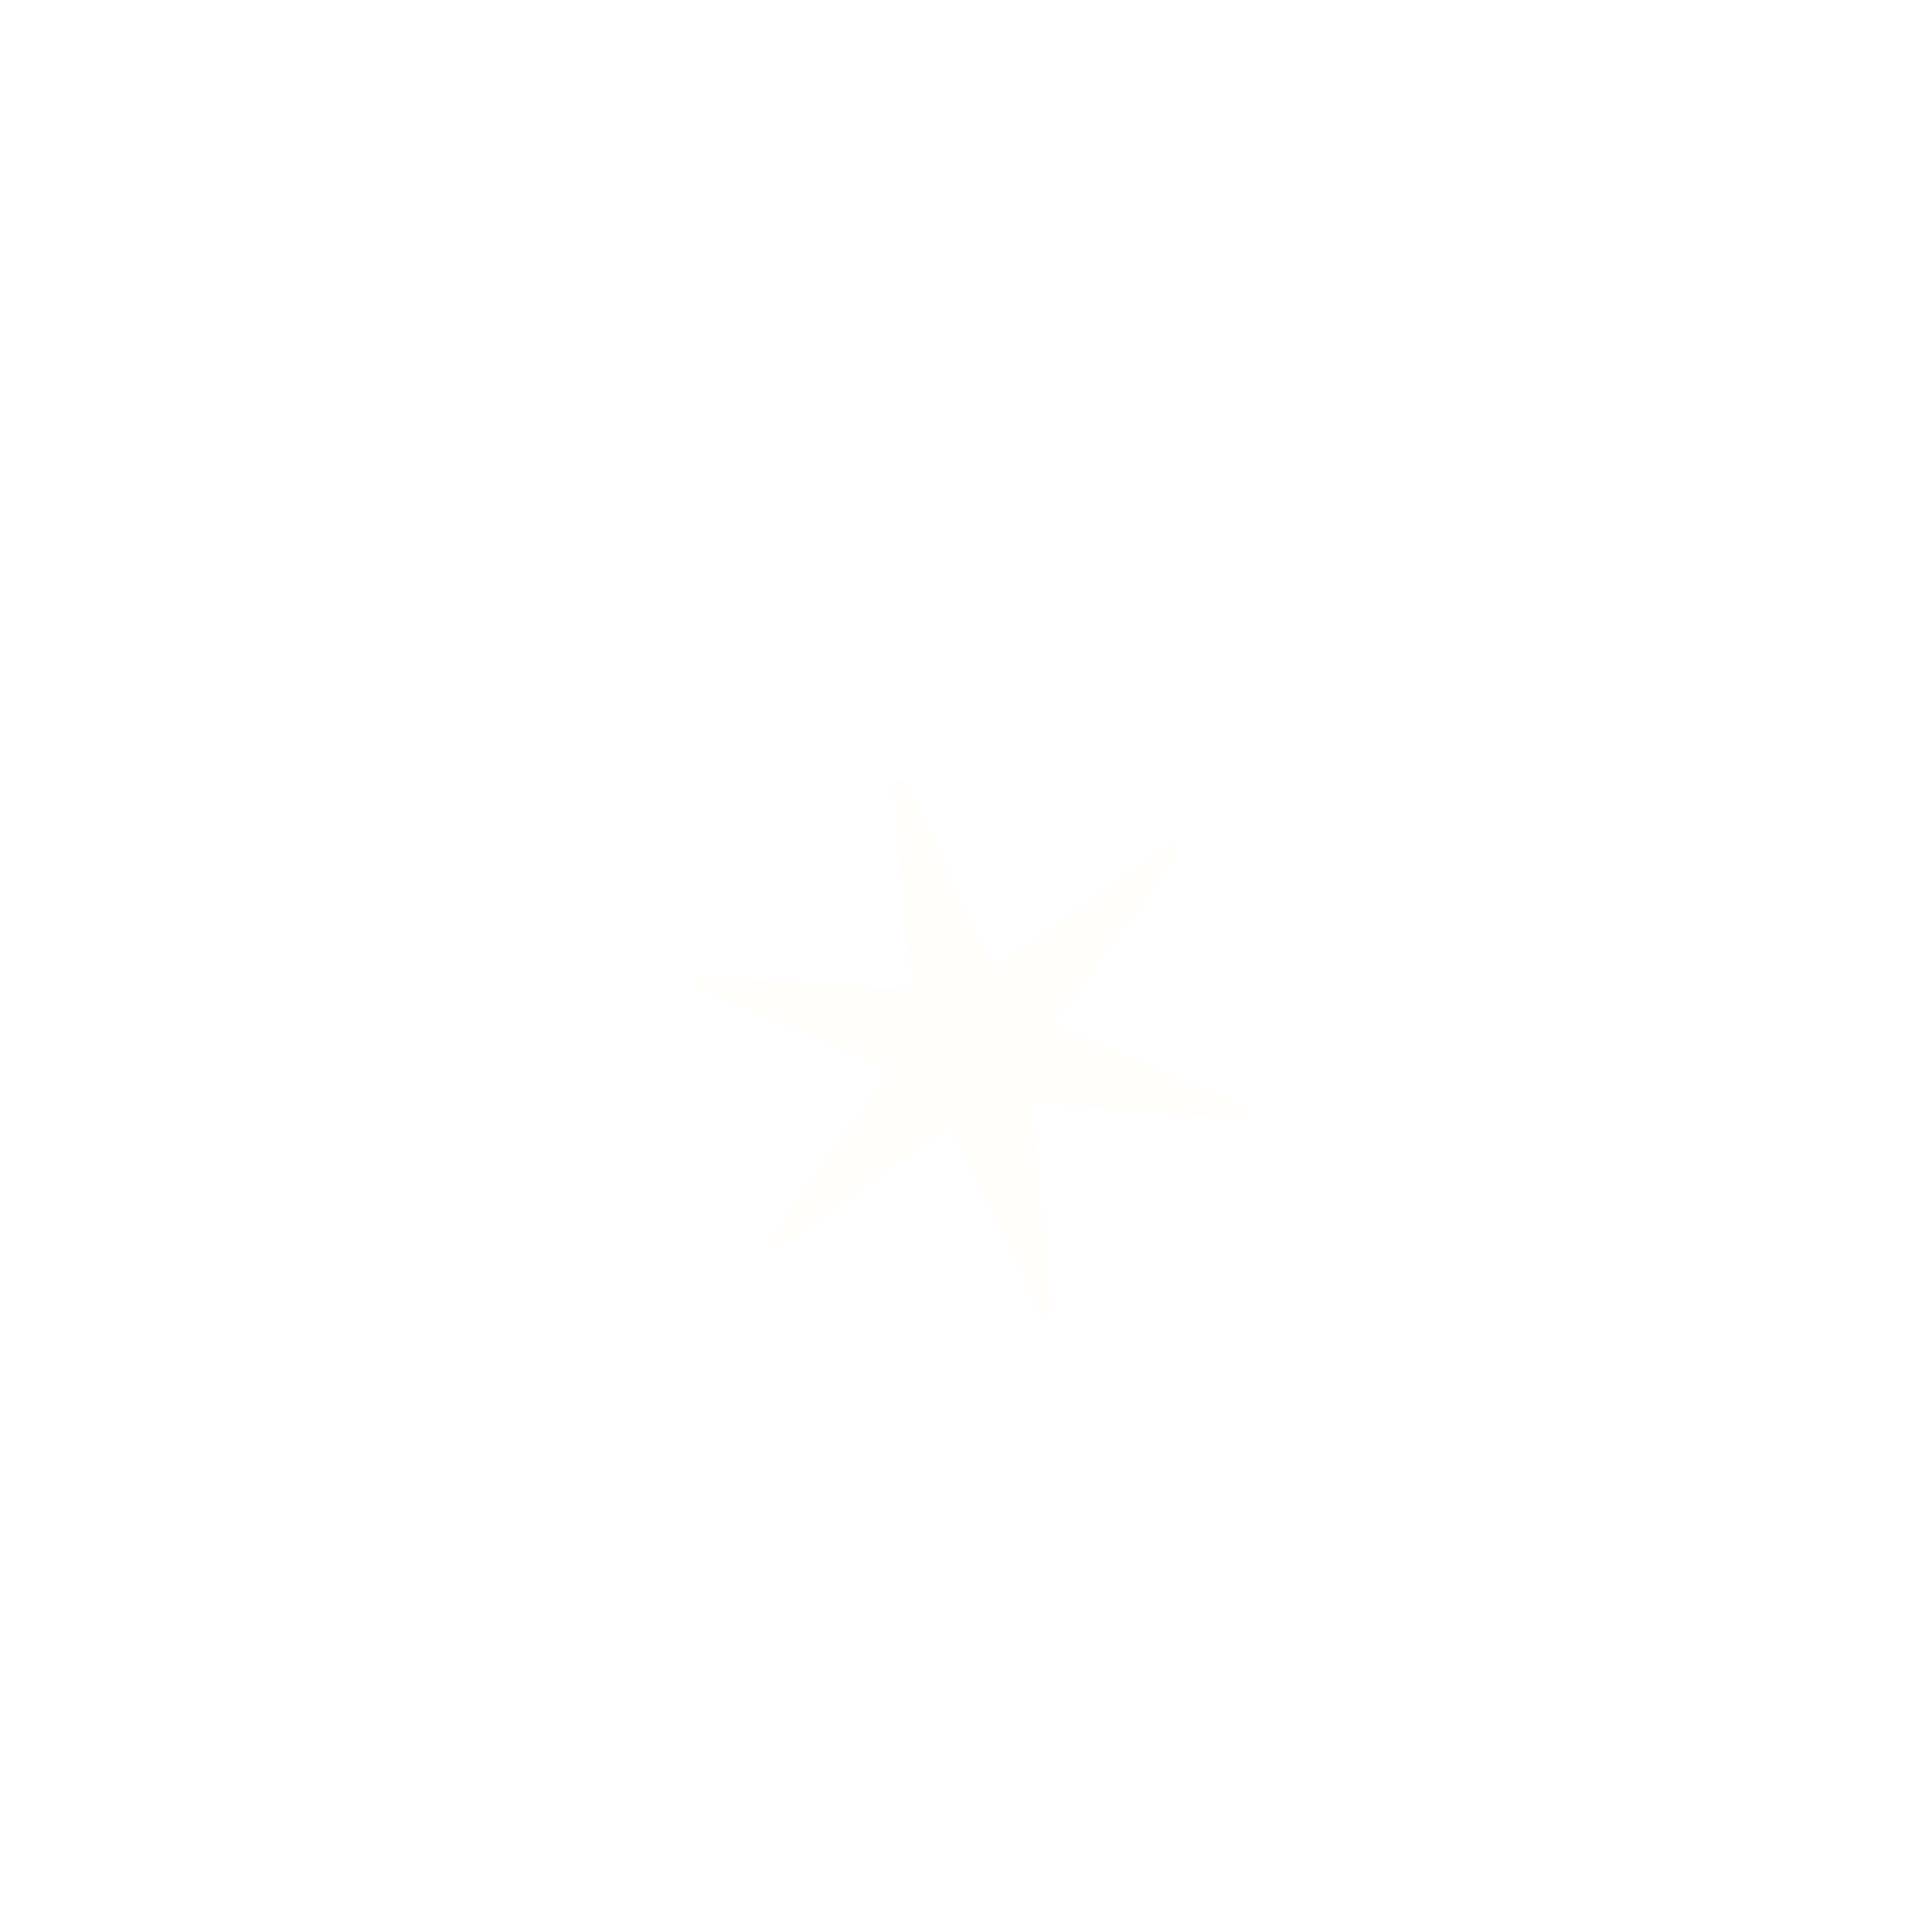 <svg width="232" height="230" viewBox="0 0 232 230" fill="none" xmlns="http://www.w3.org/2000/svg">
<g clip-path="url(#clip0_1705_2852)" filter="url(#filter0_b_1705_2852)">
<g filter="url(#filter1_b_1705_2852)">
<path d="M175.905 50.763C163.182 47.134 150.121 50.077 140.376 57.575C138.674 47.118 132.818 37.367 123.315 30.975C105.021 18.675 80.143 23.504 67.752 41.757C60.075 53.068 58.995 66.881 63.639 78.678C54.172 78.059 44.439 80.77 36.36 87.05C18.922 100.612 15.789 125.66 29.361 142.996C37.806 153.784 50.726 159.044 63.484 158.215C59.294 167.379 58.559 178.108 62.266 188.308C69.783 208.987 92.722 219.642 113.503 212.101C126.323 207.45 135.319 196.96 138.568 184.751C146.025 191.584 156.079 195.609 167.015 195.224C189.099 194.446 206.412 175.981 205.678 153.985C205.227 140.444 198.043 128.719 187.435 121.889C194.824 116.831 200.564 109.29 203.242 100.04C209.372 78.886 197.135 56.822 175.905 50.763Z" fill="white" fill-opacity="0.25"/>
</g>
<g filter="url(#filter2_bd_1705_2852)">
<path d="M124.956 153.879L126.311 153.502L123.905 128.489L149.807 130.421L150.166 129.09L126.542 118.959L141.572 98.237L140.576 97.282L119.358 112.164L108.486 89.509L107.131 89.887L109.537 114.9L83.681 113.13L83.322 114.462L106.9 124.43L91.916 145.315L92.911 146.269L114.084 131.224L124.956 153.879Z" fill="#FFFCEB" fill-opacity="0.2" shape-rendering="crispEdges"/>
</g>
</g>
<defs>
<filter id="filter0_b_1705_2852" x="-26.508" y="-26.812" width="285.016" height="283.625" filterUnits="userSpaceOnUse" color-interpolation-filters="sRGB">
<feFlood flood-opacity="0" result="BackgroundImageFix"/>
<feGaussianBlur in="BackgroundImageFix" stdDeviation="13.5"/>
<feComposite in2="SourceAlpha" operator="in" result="effect1_backgroundBlur_1705_2852"/>
<feBlend mode="normal" in="SourceGraphic" in2="effect1_backgroundBlur_1705_2852" result="shape"/>
</filter>
<filter id="filter1_b_1705_2852" x="16.922" y="20.168" width="192.777" height="198.355" filterUnits="userSpaceOnUse" color-interpolation-filters="sRGB">
<feFlood flood-opacity="0" result="BackgroundImageFix"/>
<feGaussianBlur in="BackgroundImageFix" stdDeviation="2"/>
<feComposite in2="SourceAlpha" operator="in" result="effect1_backgroundBlur_1705_2852"/>
<feBlend mode="normal" in="SourceGraphic" in2="effect1_backgroundBlur_1705_2852" result="shape"/>
</filter>
<filter id="filter2_bd_1705_2852" x="47.32" y="53.509" width="138.848" height="136.37" filterUnits="userSpaceOnUse" color-interpolation-filters="sRGB">
<feFlood flood-opacity="0" result="BackgroundImageFix"/>
<feGaussianBlur in="BackgroundImageFix" stdDeviation="18"/>
<feComposite in2="SourceAlpha" operator="in" result="effect1_backgroundBlur_1705_2852"/>
<feColorMatrix in="SourceAlpha" type="matrix" values="0 0 0 0 0 0 0 0 0 0 0 0 0 0 0 0 0 0 127 0" result="hardAlpha"/>
<feOffset dy="4"/>
<feGaussianBlur stdDeviation="5"/>
<feComposite in2="hardAlpha" operator="out"/>
<feColorMatrix type="matrix" values="0 0 0 0 0.112 0 0 0 0 0.225 0 0 0 0 0.198 0 0 0 0.15 0"/>
<feBlend mode="normal" in2="effect1_backgroundBlur_1705_2852" result="effect2_dropShadow_1705_2852"/>
<feBlend mode="normal" in="SourceGraphic" in2="effect2_dropShadow_1705_2852" result="shape"/>
</filter>
<clipPath id="clip0_1705_2852">
<rect width="188" height="186" fill="white" transform="translate(0.492 50.633) rotate(-15.565)"/>
</clipPath>
</defs>
</svg>
